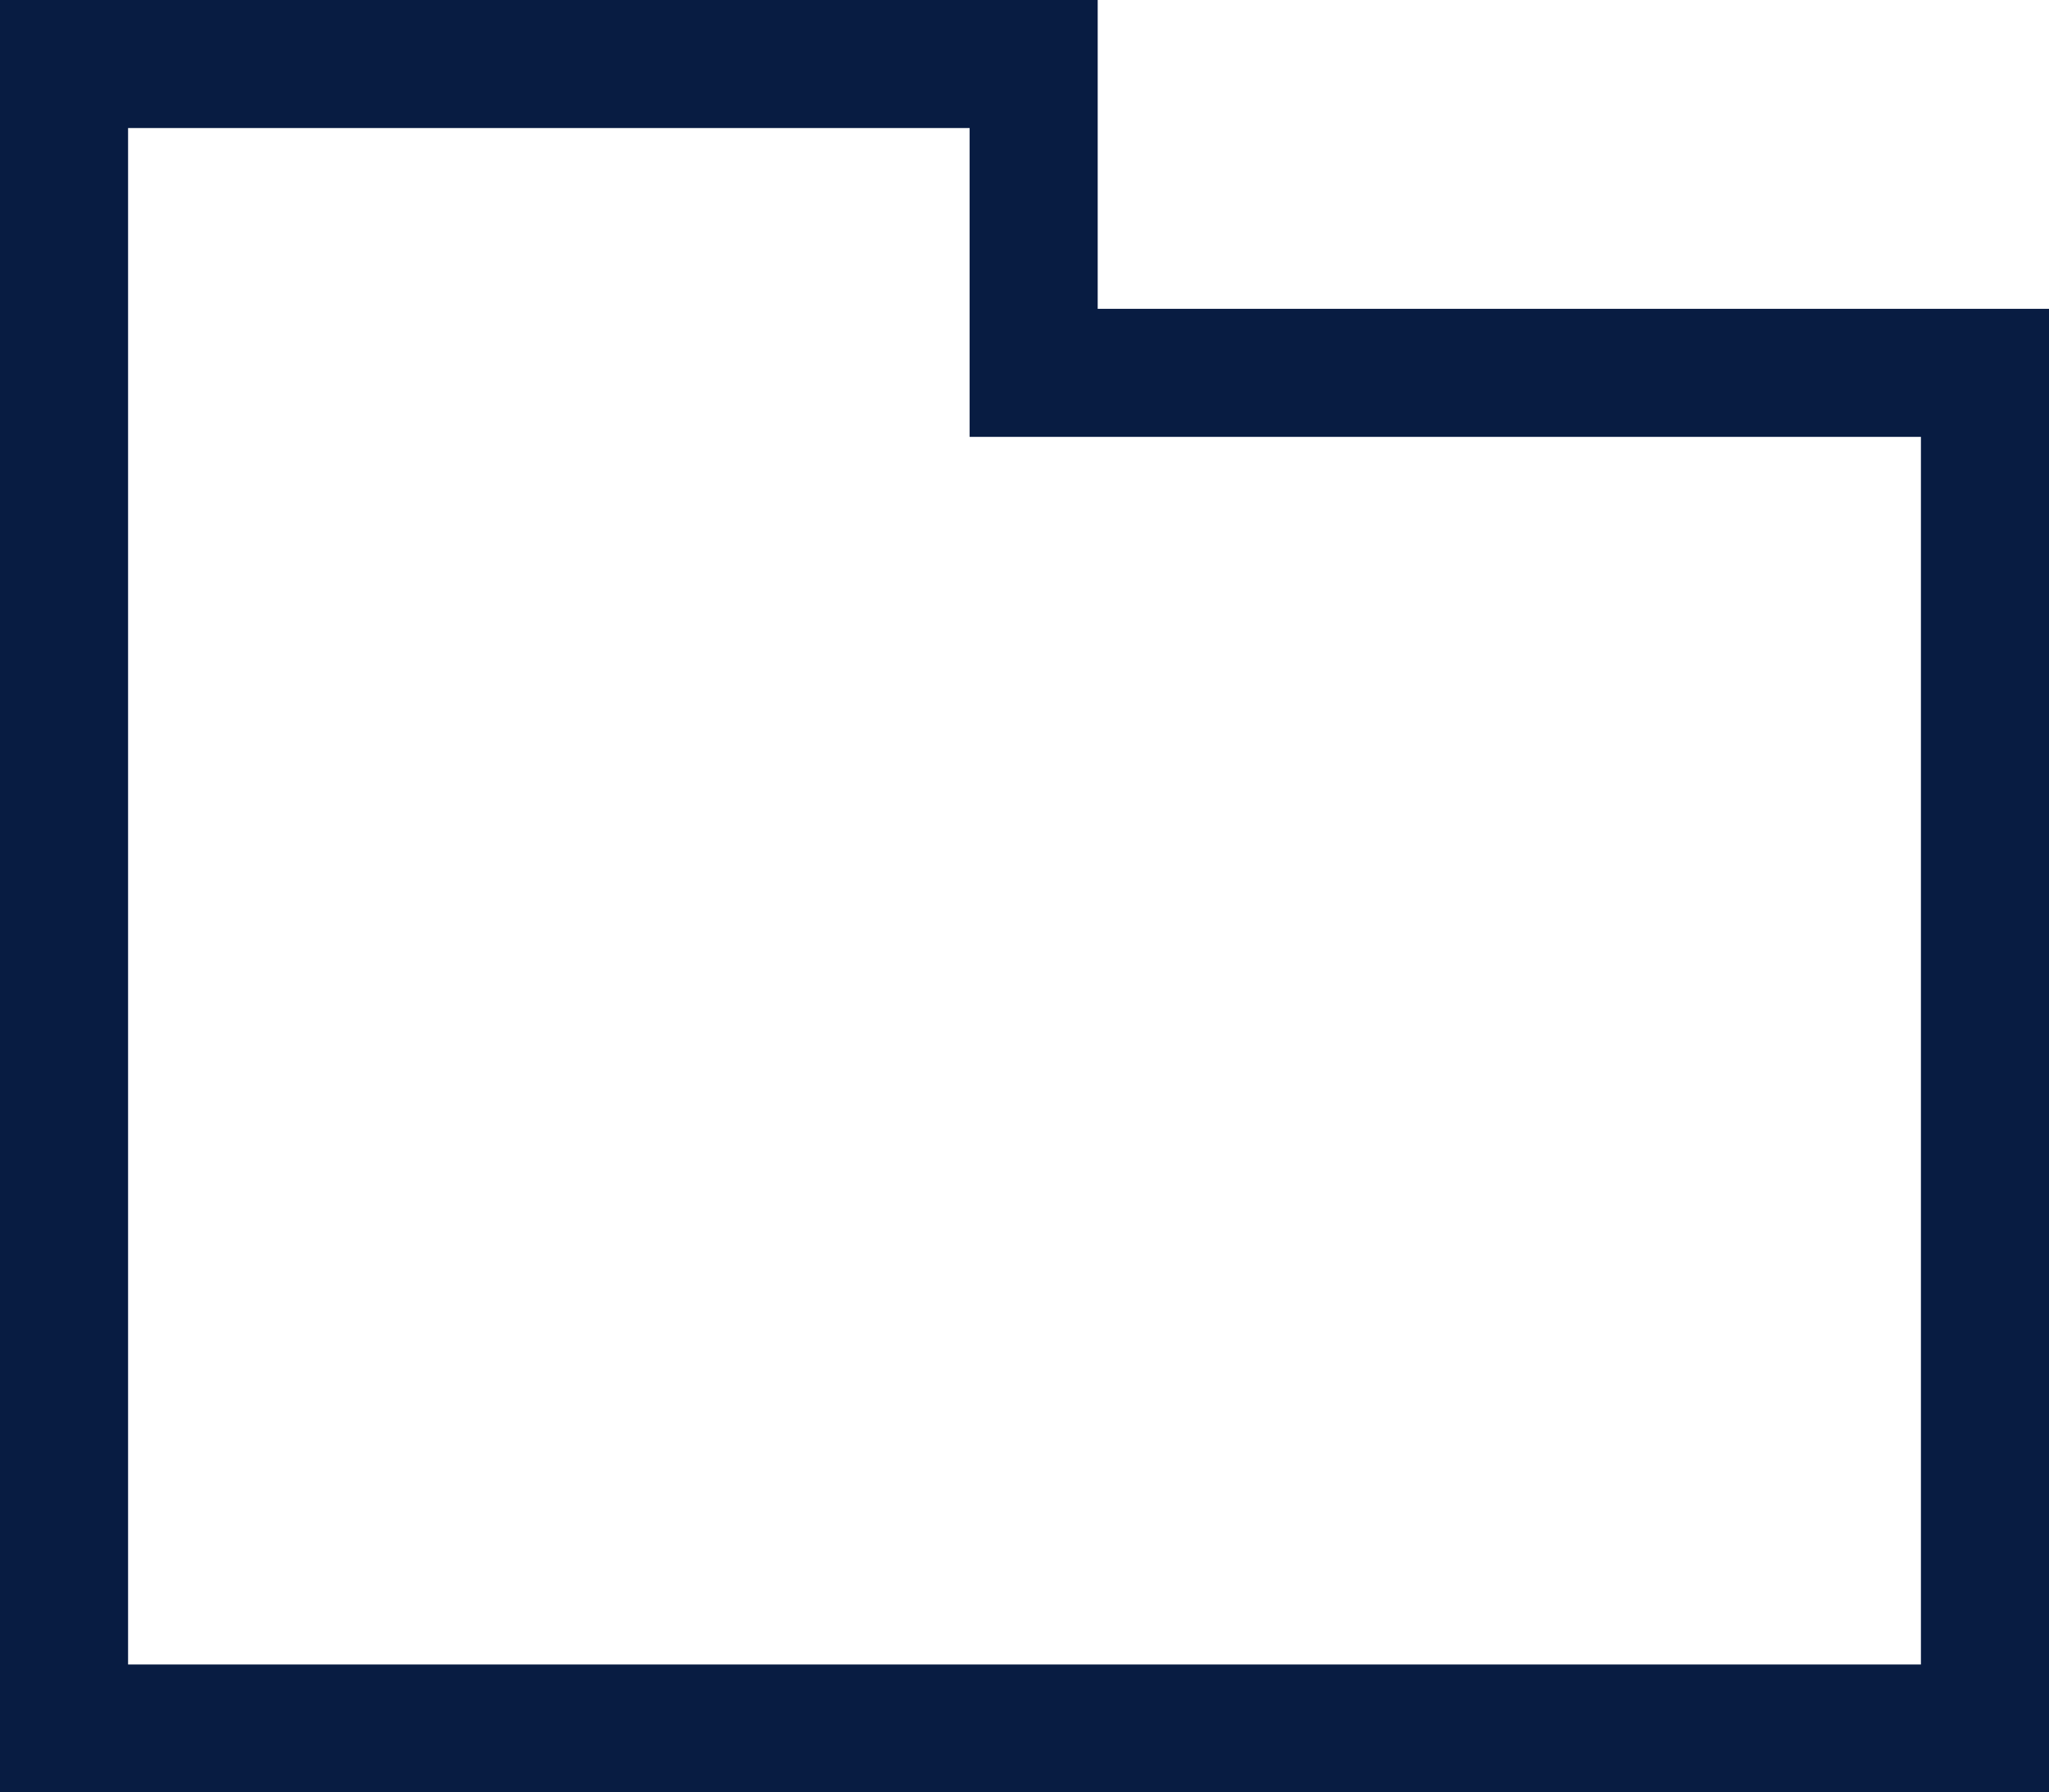 <svg xmlns="http://www.w3.org/2000/svg" width="15.999" height="13.999" viewBox="0 0 15.999 13.999"><defs><style>.a{fill:none;stroke-linecap:square}.b,.c{stroke:none}.c{fill:#081c42}</style></defs><g class="a"><path d="M0,14V0H8.572V2.411H16V14Z" class="b" transform="translate(-0.001 0.001)"/><path d="M 15 12.999 L 15 3.411 L 8.572 3.411 L 7.572 3.411 L 7.572 2.411 L 7.572 0.999 L 1.001 0.999 L 1.001 2.411 L 1.001 12.999 L 15 12.999 M 16 13.999 L 0.001 13.999 L 0.001 2.411 L 0.001 -0.001 L 8.572 -0.001 L 8.572 2.411 L 16 2.411 L 16 13.999 Z" class="c" transform="translate(-0.001 0.001)"/></g></svg>